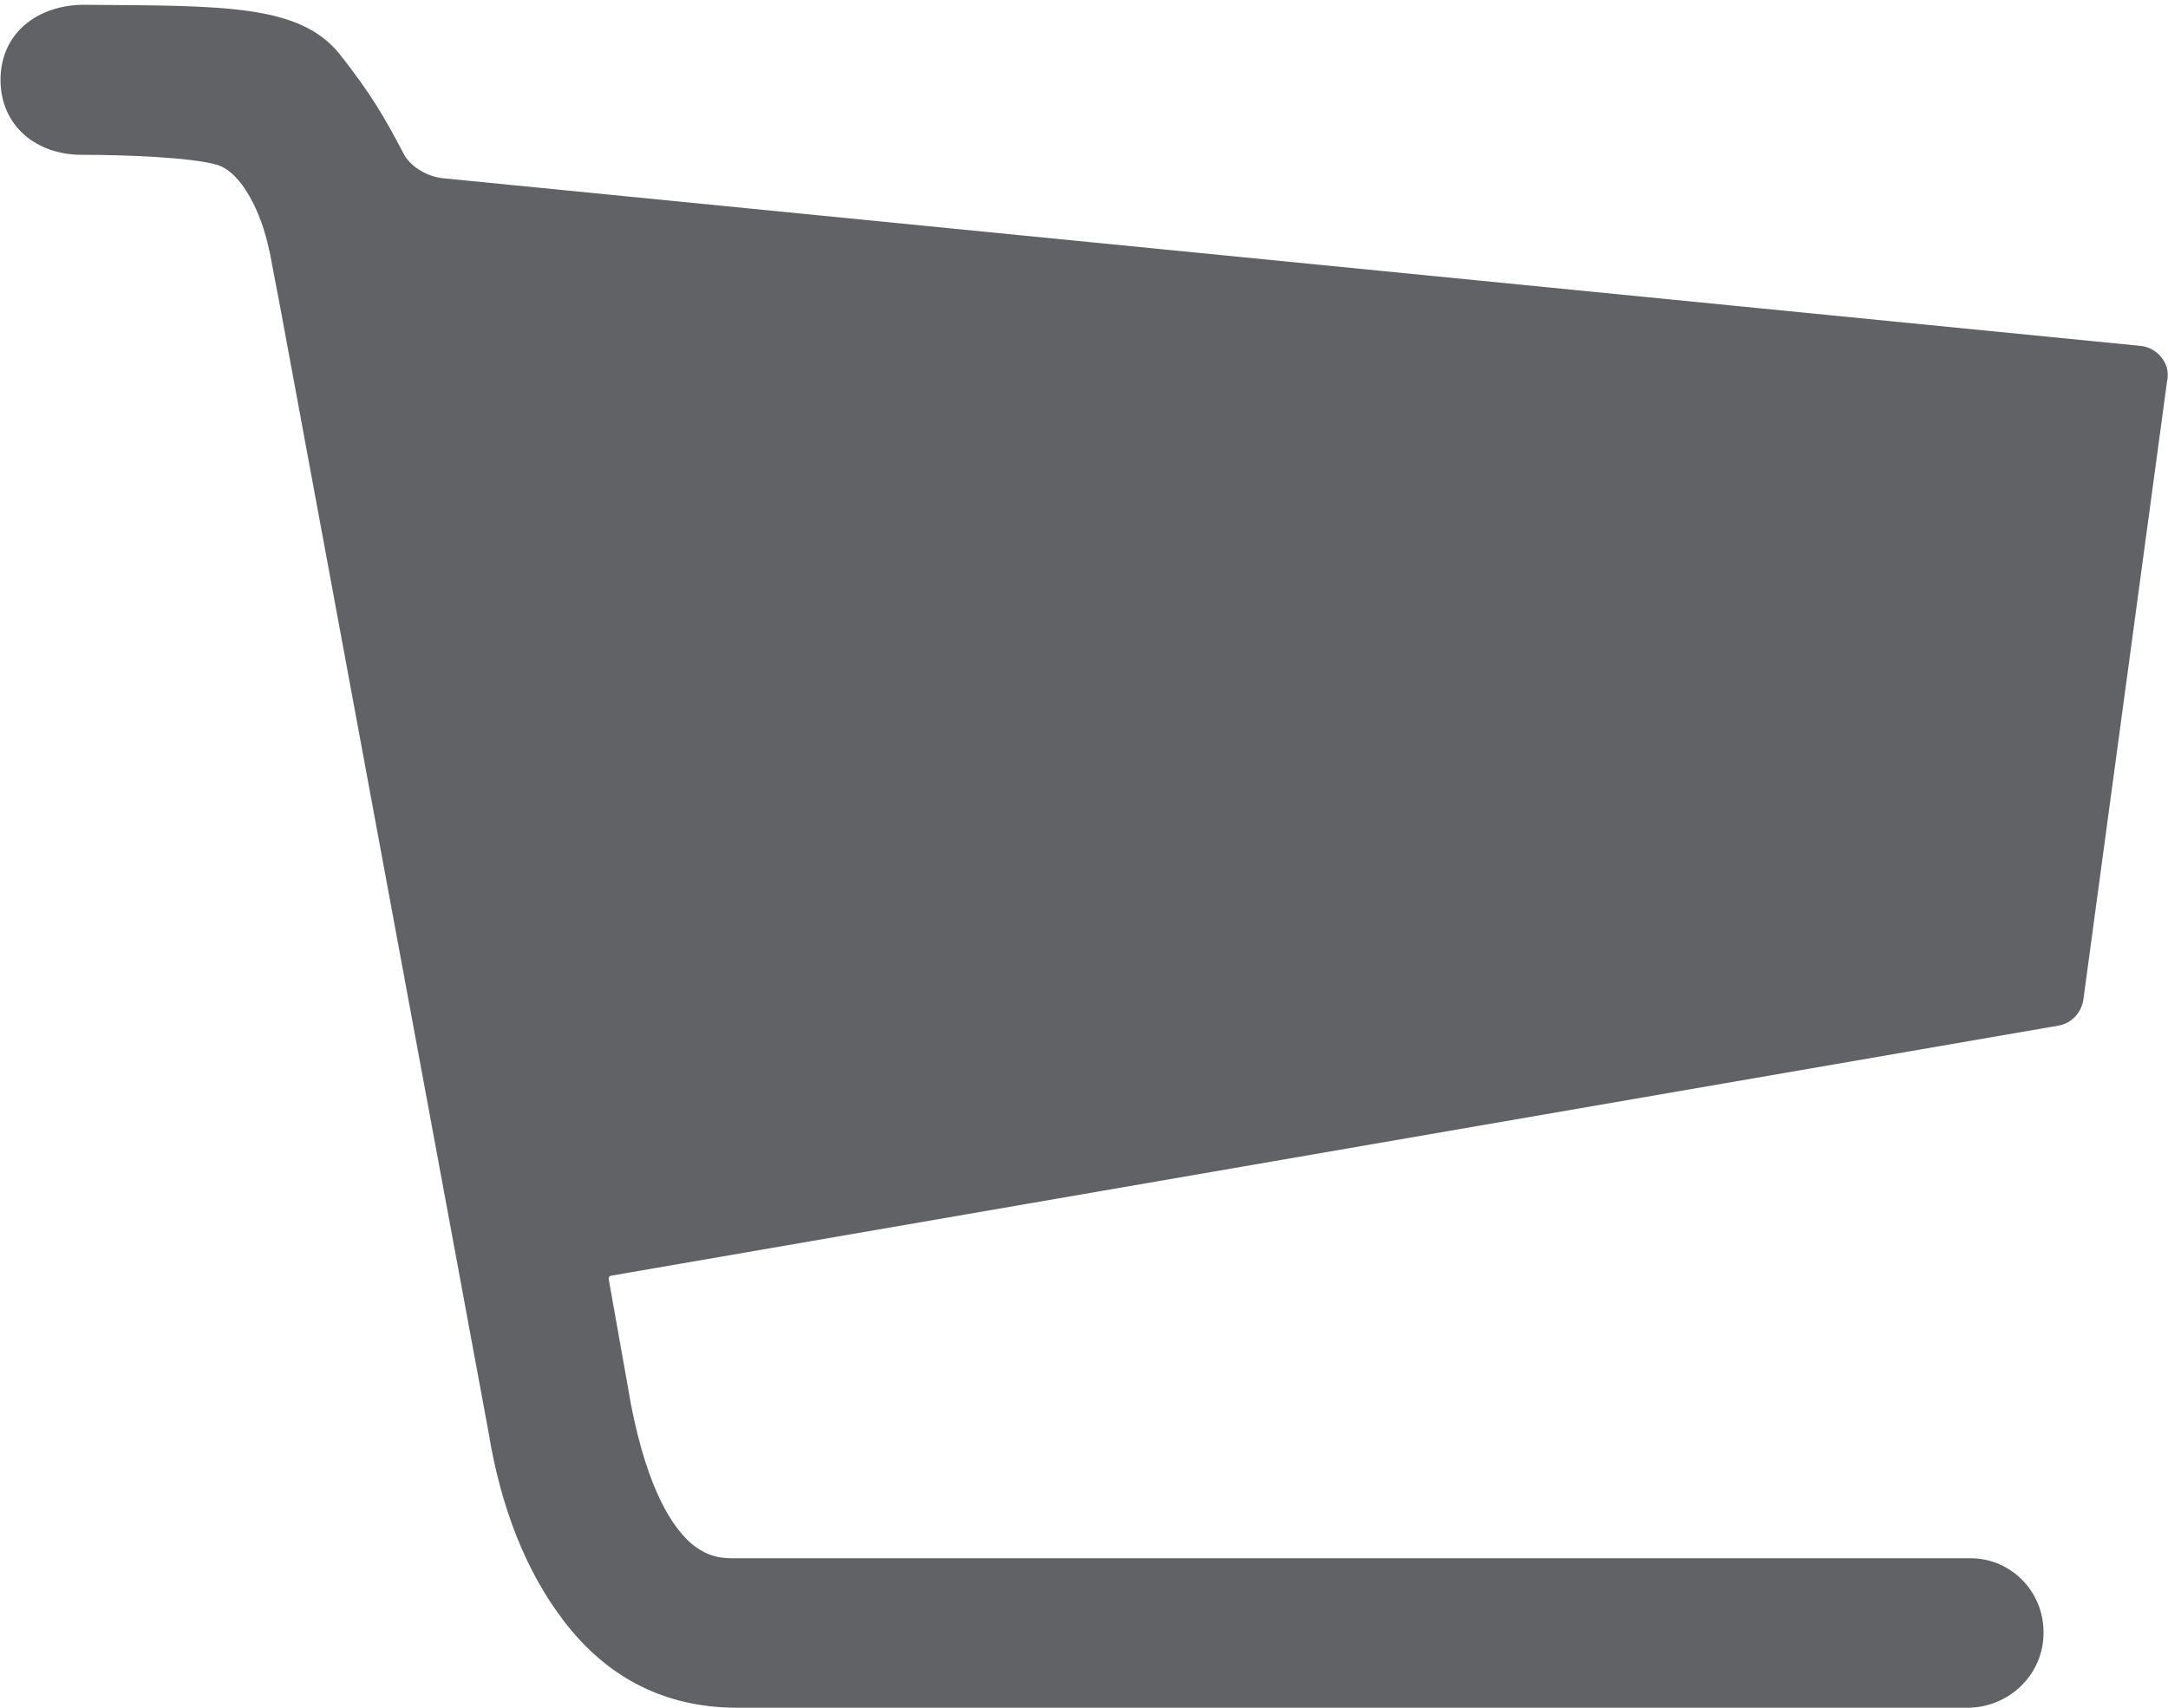 ﻿<?xml version="1.0" encoding="utf-8"?>
<svg version="1.1" xmlns:xlink="http://www.w3.org/1999/xlink" width="33px" height="26px" xmlns="http://www.w3.org/2000/svg">
  <g transform="matrix(1 0 0 1 -29 -346 )">
    <path d="M 32.984 5.816  C 33 5.751  33 5.678  32.984 5.605  C 32.929 5.411  32.762 5.281  32.572 5.265  L 6.735 2.713  C 6.513 2.689  6.243 2.543  6.14 2.333  C 5.838 1.758  5.648 1.434  5.172 0.826  C 4.561 0.065  3.411 0.089  1.301 0.073  C 0.587 0.065  0.008 0.494  0.008 1.215  C 0.008 1.92  0.555 2.357  1.245 2.357  C 1.936 2.357  2.935 2.398  3.308 2.511  C 3.681 2.624  3.982 3.248  4.093 3.791  C 4.093 3.799  4.093 3.807  4.101 3.815  C 4.117 3.912  4.26 4.641  4.26 4.649  L 7.433 21.788  C 7.623 22.963  8.012 23.935  8.583 24.68  C 9.25 25.555  10.13 25.992  11.193 26  L 29.962 26  C 30.565 25.992  31.08 25.522  31.104 24.907  C 31.136 24.259  30.628 23.724  29.994 23.724  L 11.177 23.724  C 11.019 23.724  10.788 23.724  10.519 23.497  C 10.241 23.254  9.86 22.695  9.606 21.391  L 9.265 19.472  C 9.265 19.447  9.273 19.431  9.297 19.423  L 31.326 15.616  C 31.532 15.584  31.691 15.414  31.715 15.195  L 32.984 5.816  Z " fill-rule="nonzero" fill="#606266" stroke="none" transform="matrix(1 0 0 1 29 346 )" />
  </g>
</svg>